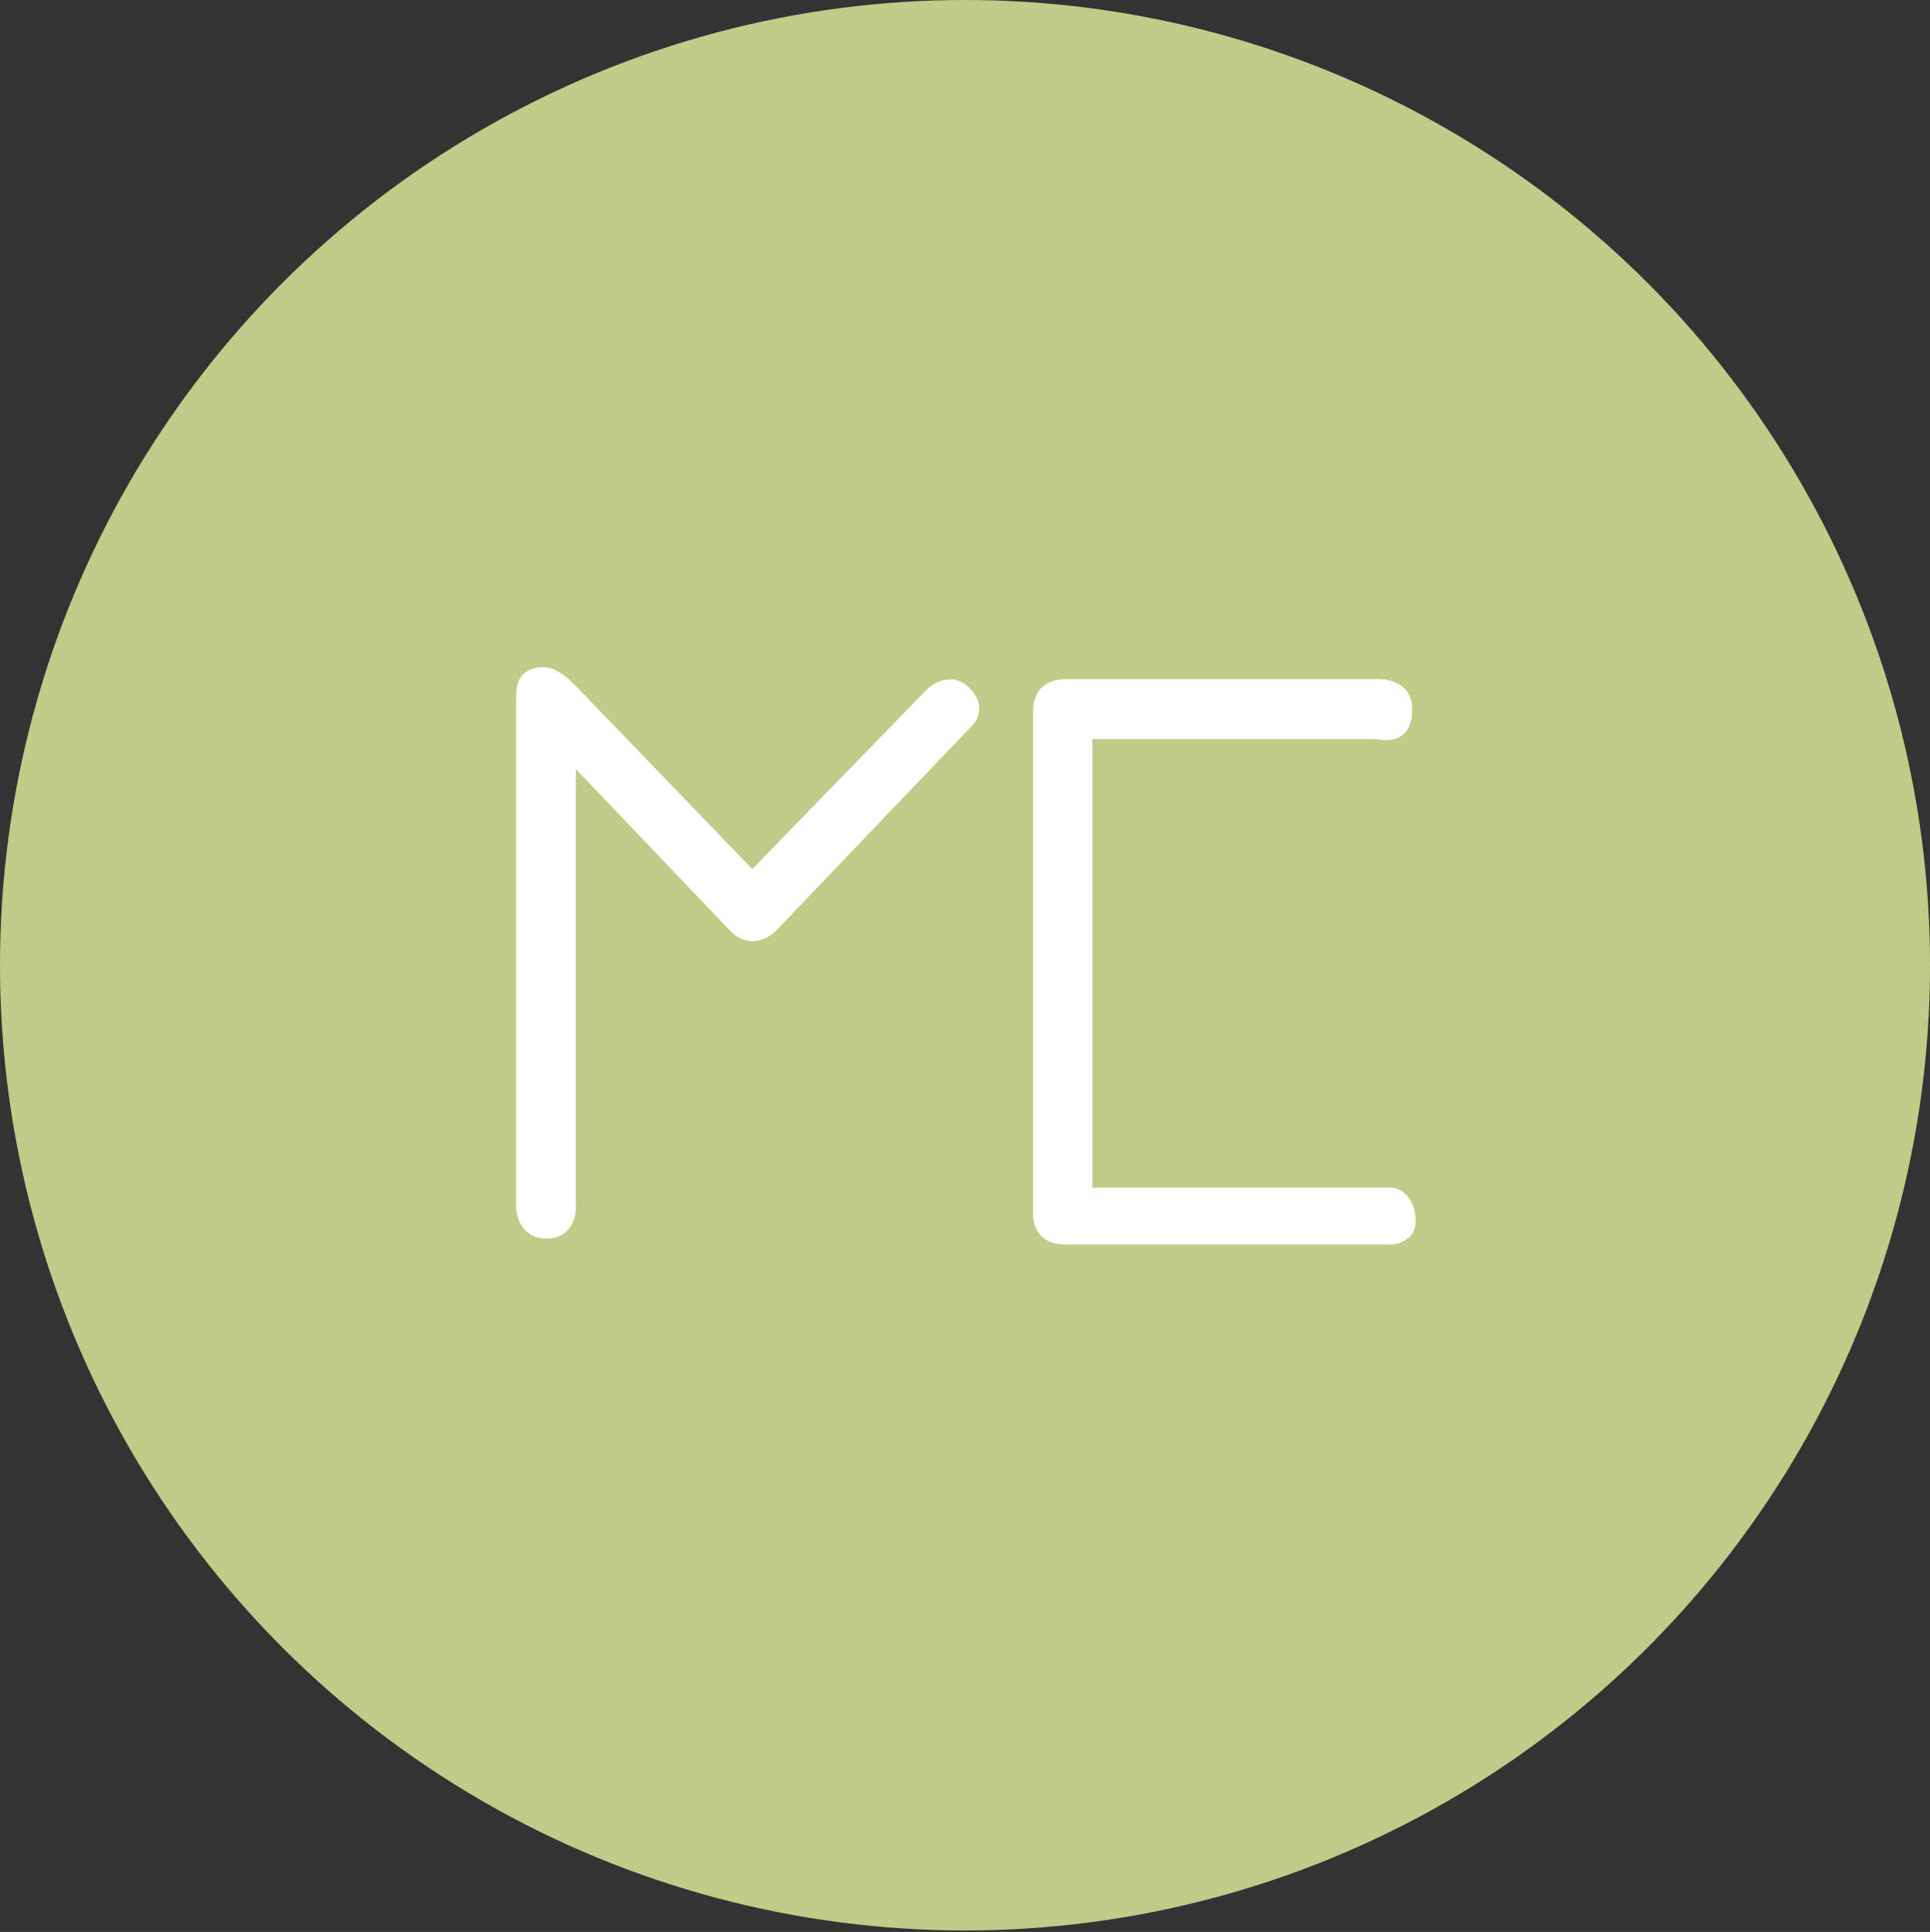 <?xml version="1.0" encoding="utf-8"?>
<!-- Generator: Adobe Illustrator 16.0.4, SVG Export Plug-In . SVG Version: 6.00 Build 0)  -->
<!DOCTYPE svg PUBLIC "-//W3C//DTD SVG 1.1//EN" "http://www.w3.org/Graphics/SVG/1.1/DTD/svg11.dtd">
<svg version="1.1" id="Ebene_1" xmlns="http://www.w3.org/2000/svg" xmlns:xlink="http://www.w3.org/1999/xlink" x="0px" y="0px"
	 width="168.957px" height="169.086px" viewBox="0 0 168.957 169.086" enable-background="new 0 0 168.957 169.086"
	 xml:space="preserve">
<rect x="0" y="0" width="168.957" height="169.086" fill="#333333" stroke="none"/>
<circle fill="#BFCC87" cx="84.479" cy="84.479" r="84.479"/>
<path fill="#FFFFFF" d="M85.098,63.515c0.577-0.578,1.161-1.968-0.272-3.337c-1.759-1.678-3.636,0.117-3.636,0.117L65.853,76.062
	l-15.5-16.083c0,0-1.443-1.583-2.709-1.583c-2.39,0-2.453,1.781-2.453,2.479c0,0.625-0.005,1.854-0.005,1.854v43.099
	c0,0,0.142,2.571,2.654,2.571c2.539,0,2.572-2.571,2.572-2.571V67.312l13.524,14.167c0,0,0.771,0.896,1.927,0.896
	c1.219,0,2.047-0.891,2.047-0.891"/>
<path fill="#FFFFFF" d="M120.629,59.438H93.441c0,0-3-0.25-3,2.813v43.812c0,0-0.288,2.856,2.855,2.856h28.582
	c0,0,2.053-0.125,2.053-2.053c0-1.928-1.235-2.923-2.176-2.923H95.629V64.688h24.938c0,0,3.062,0.835,3.062-2.614
	C123.629,59.312,120.629,59.438,120.629,59.438"/>
</svg>